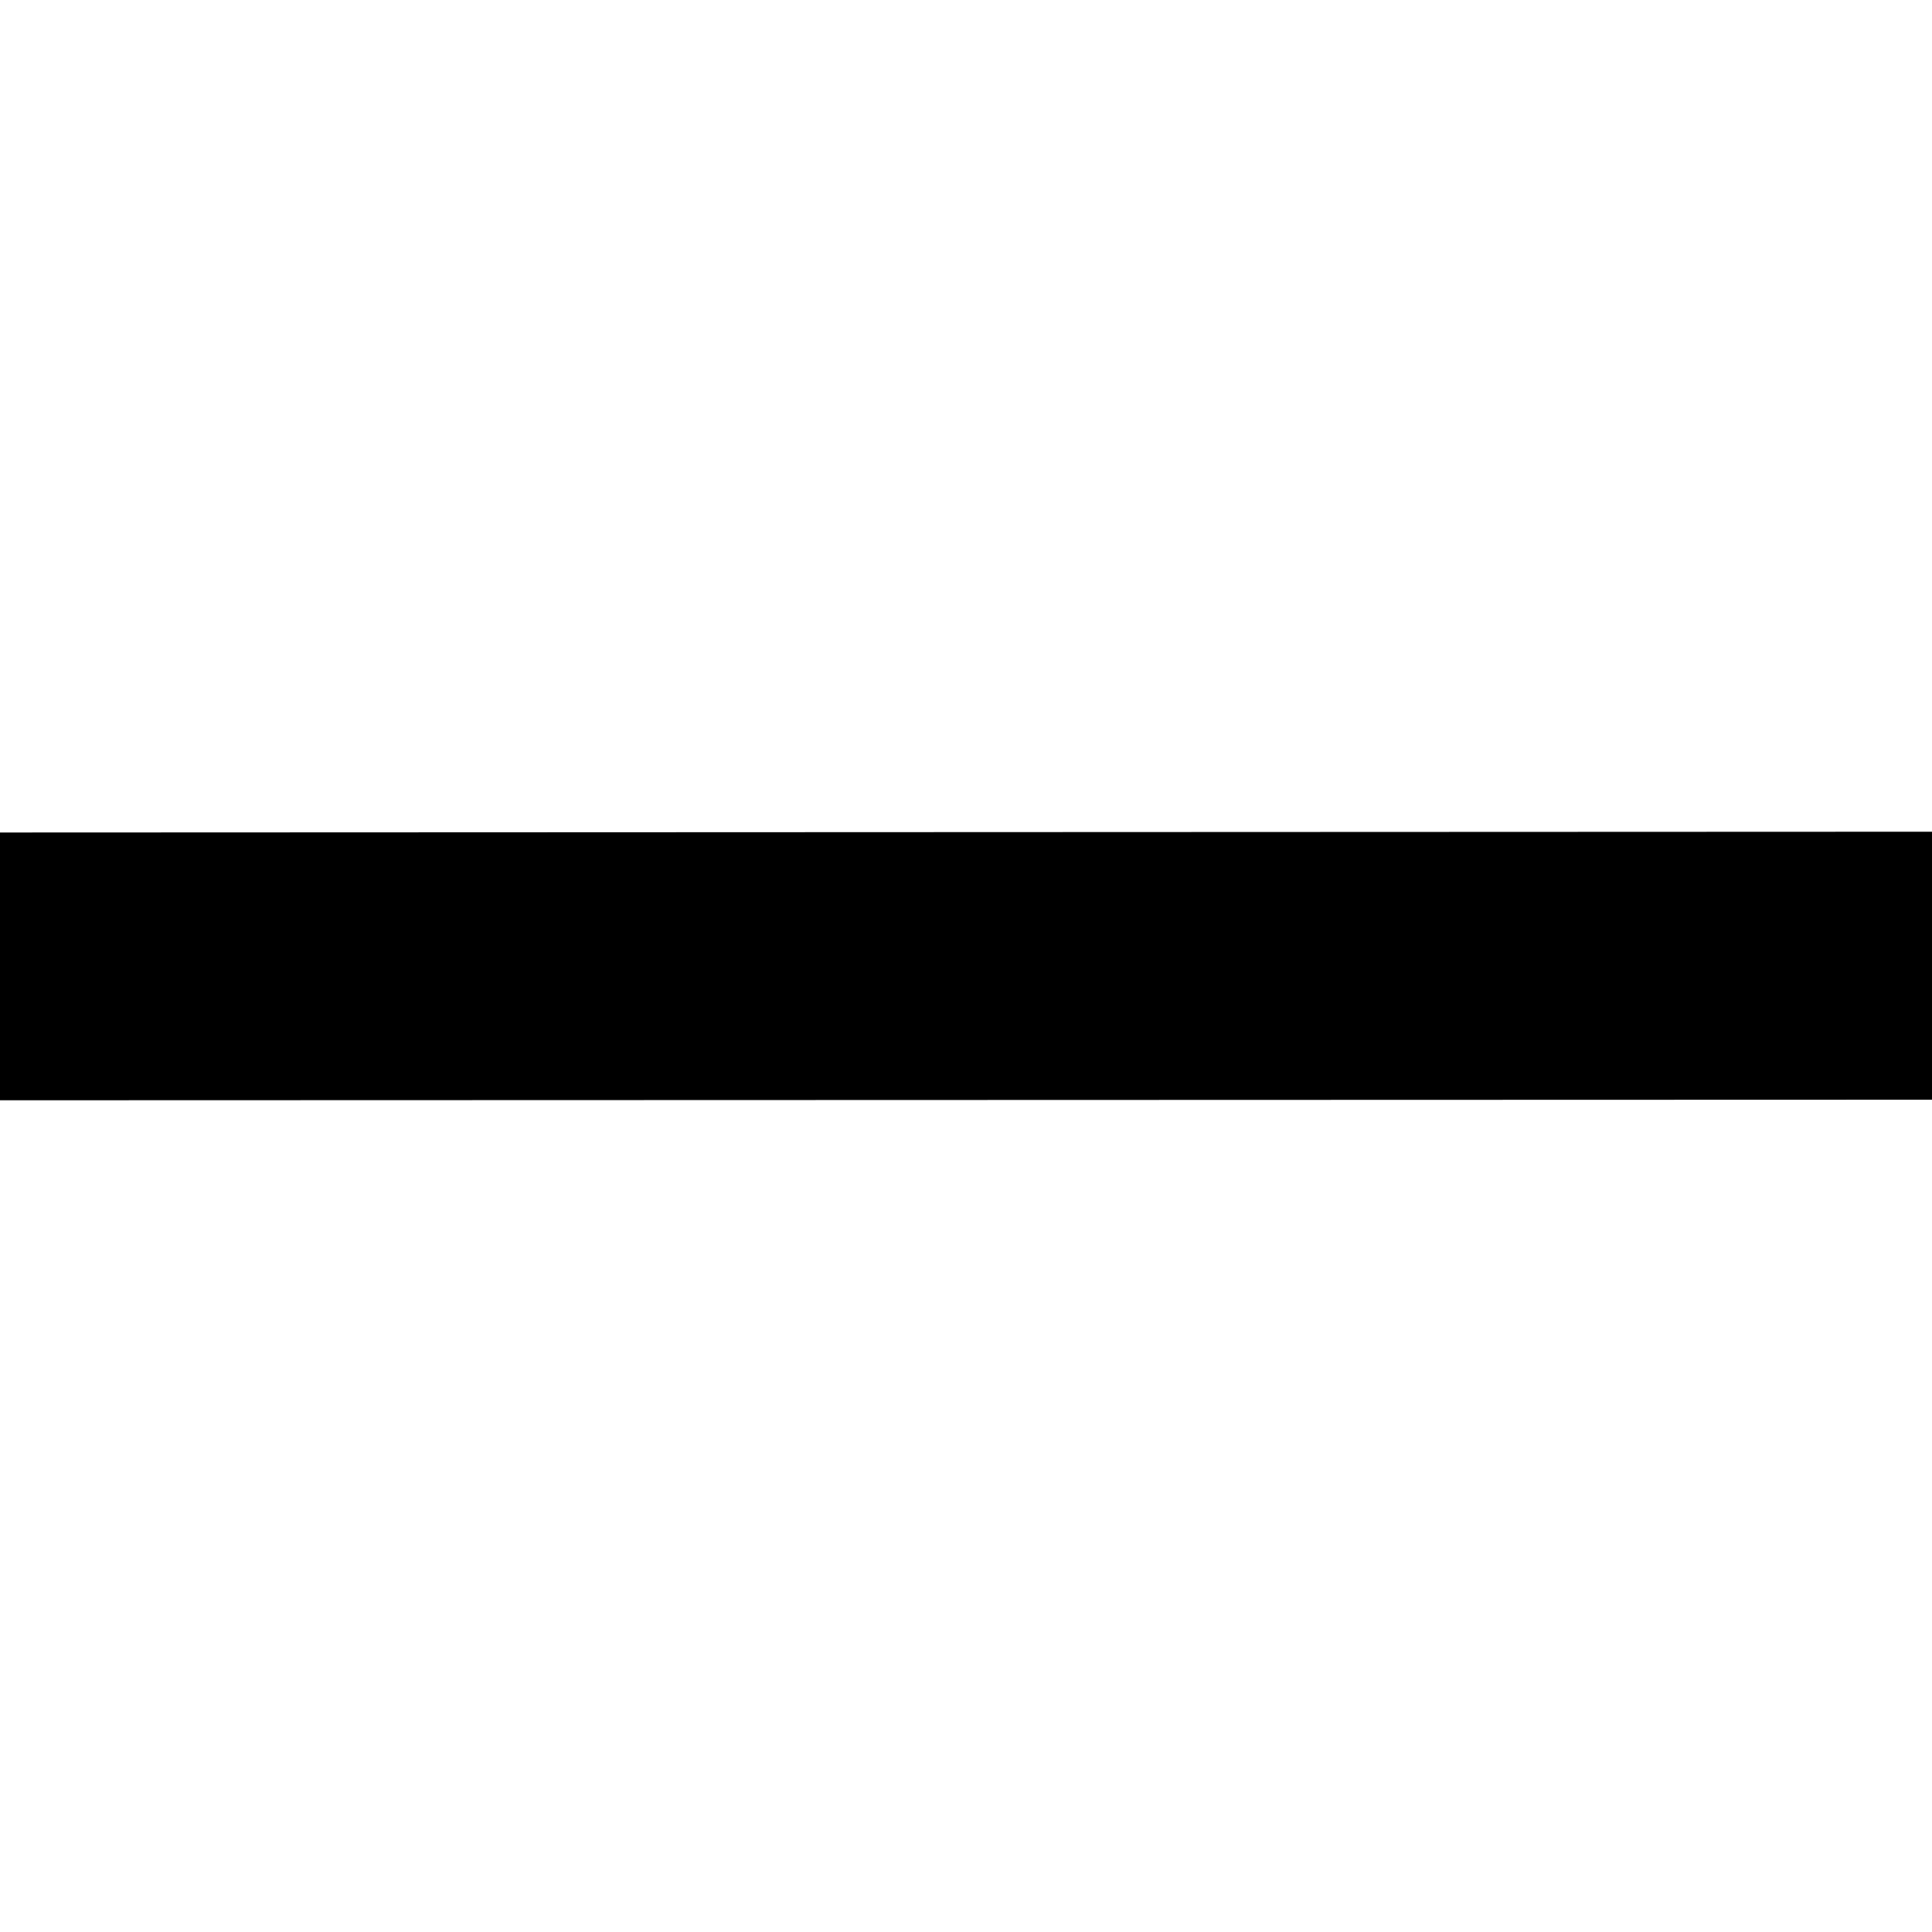 <?xml version="1.0" encoding="UTF-8" standalone="no"?>
<!DOCTYPE svg PUBLIC "-//W3C//DTD SVG 1.1//EN" "http://www.w3.org/Graphics/SVG/1.1/DTD/svg11.dtd">
<svg version="1.1" xmlns="http://www.w3.org/2000/svg" xmlns:xlink="http://www.w3.org/1999/xlink" preserveAspectRatio="xMidYMid meet" viewBox="0 0 100 100" width="100" height="100"><defs><path d="M0 56.95L0 43.09L100 43.05L100 56.92L0 56.95Z" id="b2gLJOsSUu"></path></defs><g><g><g><use xlink:href="#b2gLJOsSUu" opacity="1" fill="#000000" fill-opacity="1"></use></g></g></g></svg>